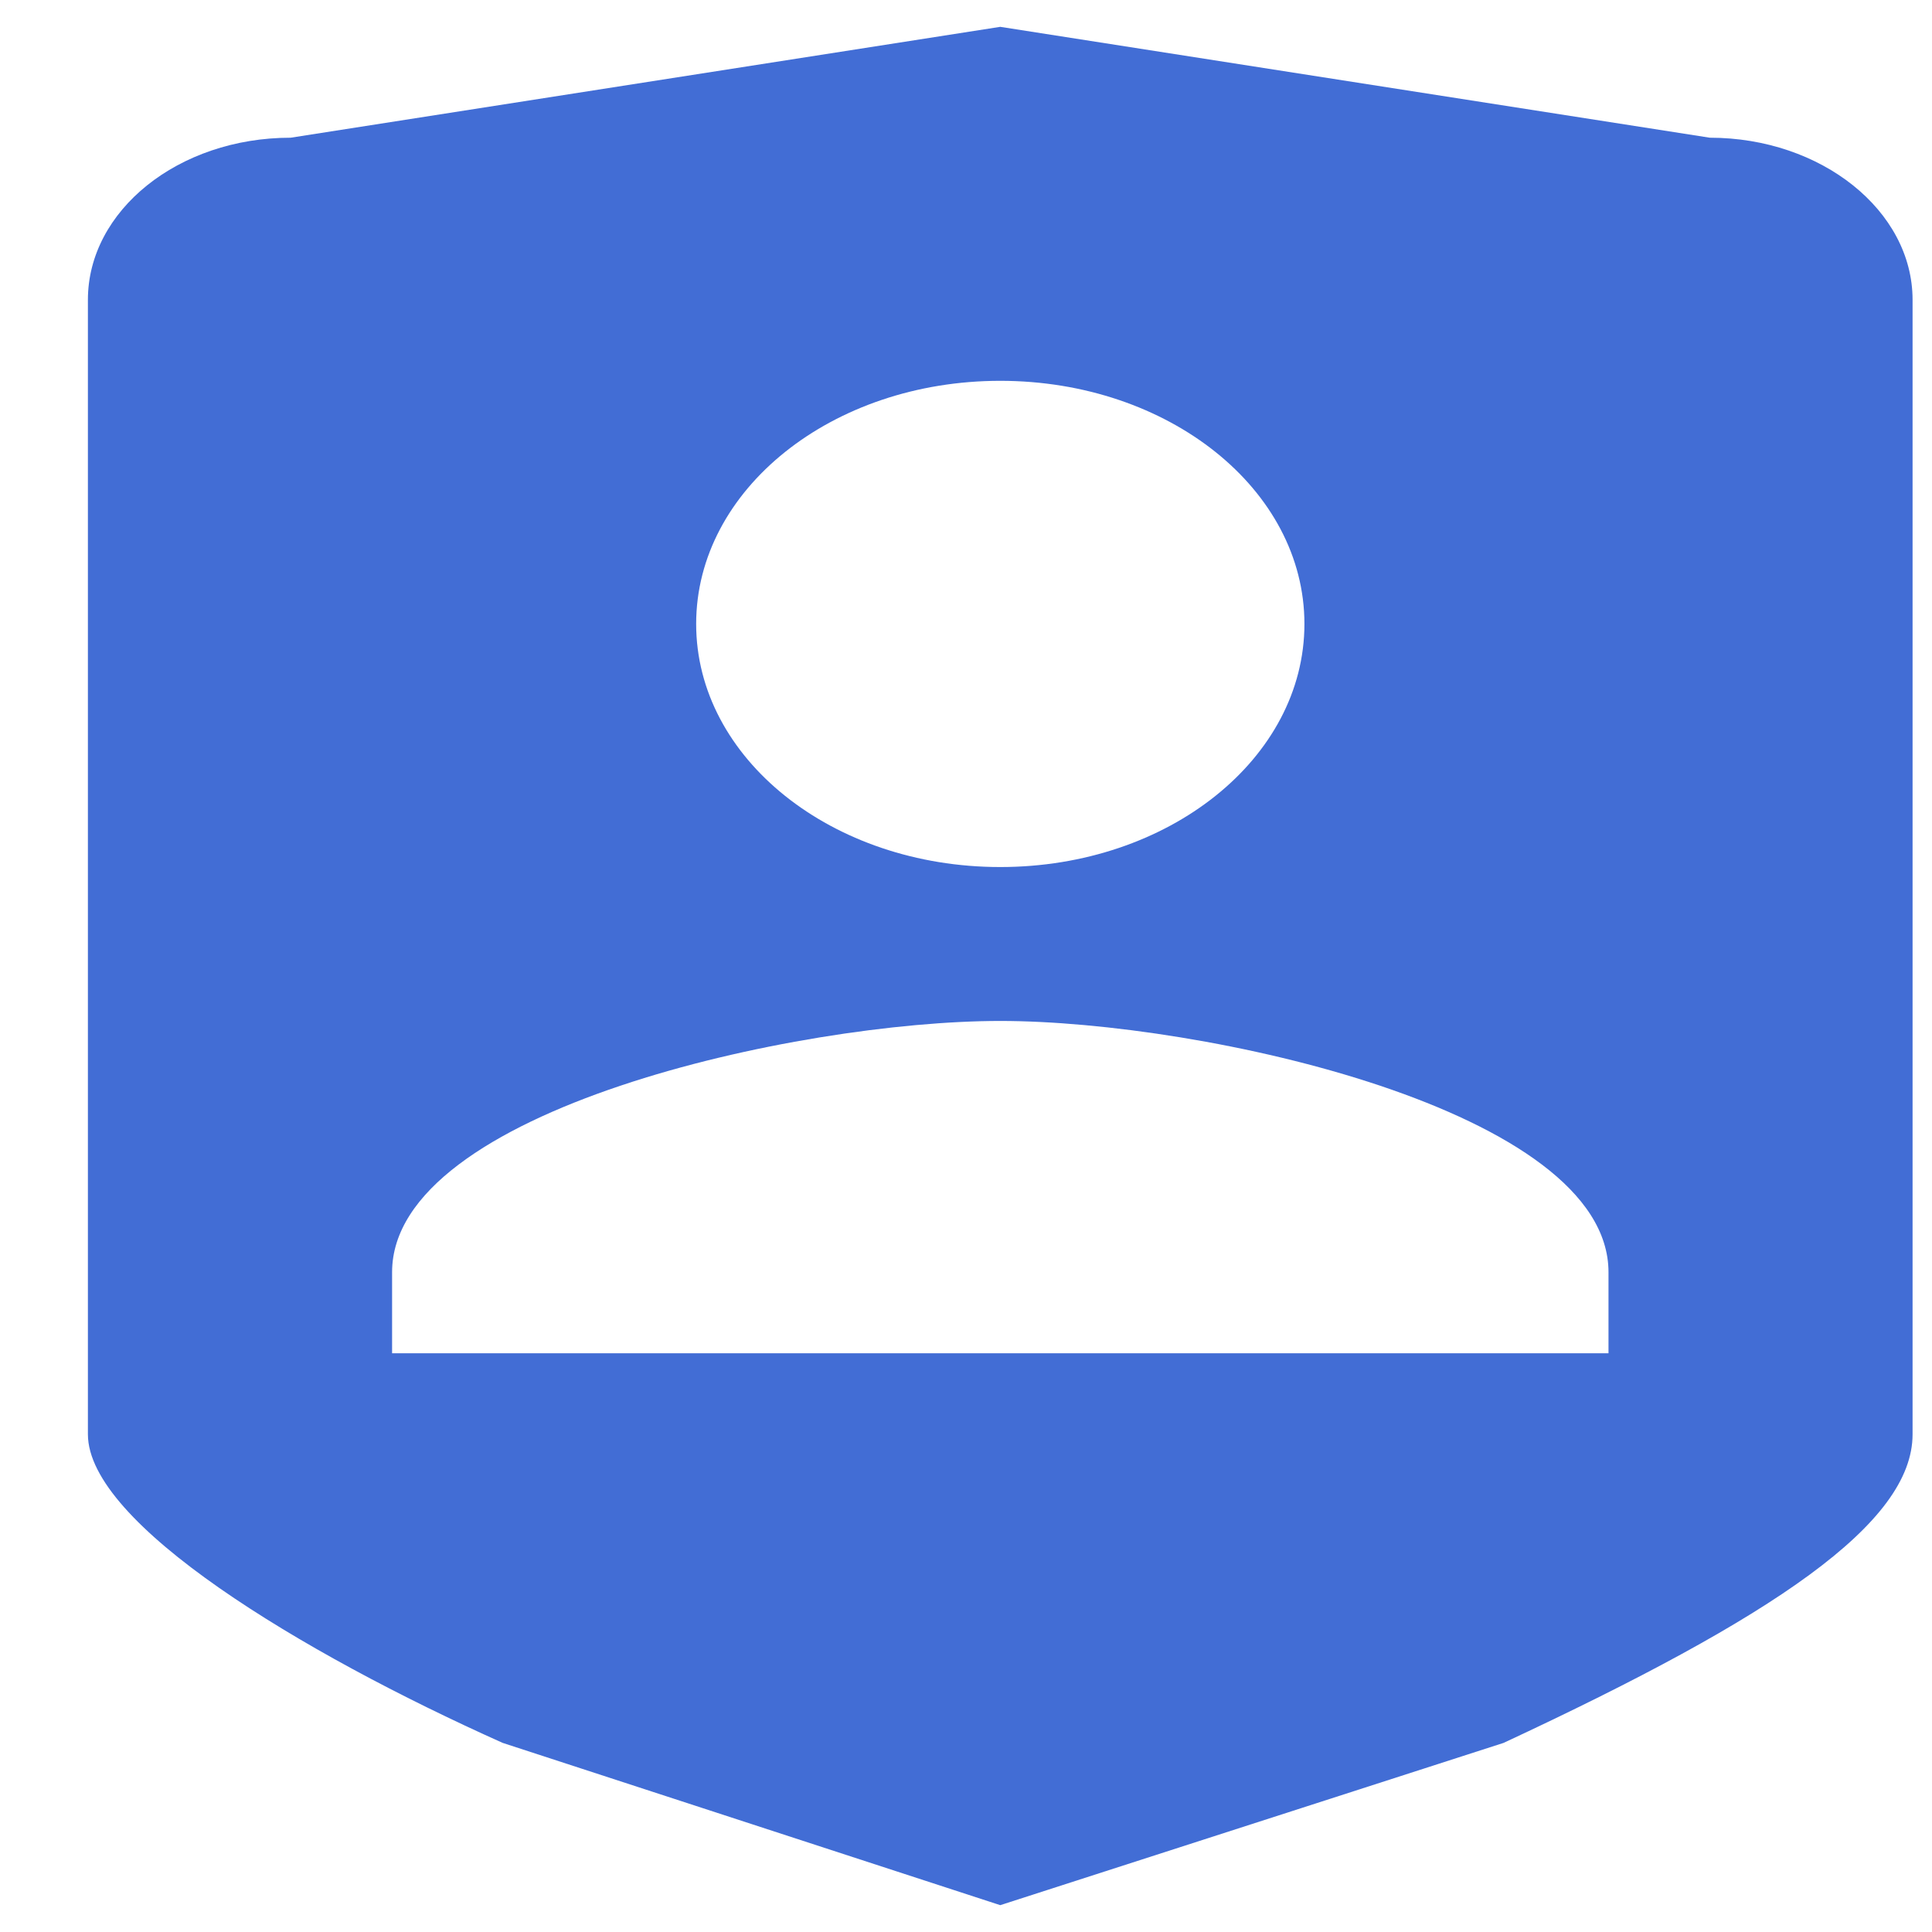 <svg width="18" height="18" viewBox="0 0 18 18" fill="none" xmlns="http://www.w3.org/2000/svg">
<path d="M0.819 2.793V13.363C0.819 14.193 2.794 15.392 4.683 16.238L9.319 17.75L14.009 16.238C16.531 15.063 17.819 14.193 17.819 13.363V2.793C17.819 1.963 16.969 1.283 15.93 1.283L9.319 0.25L2.708 1.283C1.66 1.283 0.819 1.963 0.819 2.793ZM12.153 5.813C12.153 7.066 10.887 8.078 9.319 8.078C7.752 8.078 6.486 7.066 6.486 5.813C6.486 4.56 7.752 3.548 9.319 3.548C10.887 3.548 12.153 4.56 12.153 5.813ZM3.653 11.853C3.653 10.343 7.43 9.512 9.319 9.512C11.208 9.512 14.986 10.343 14.986 11.853V12.608H3.653V11.853Z" fill="#426DD5"/>
</svg>
